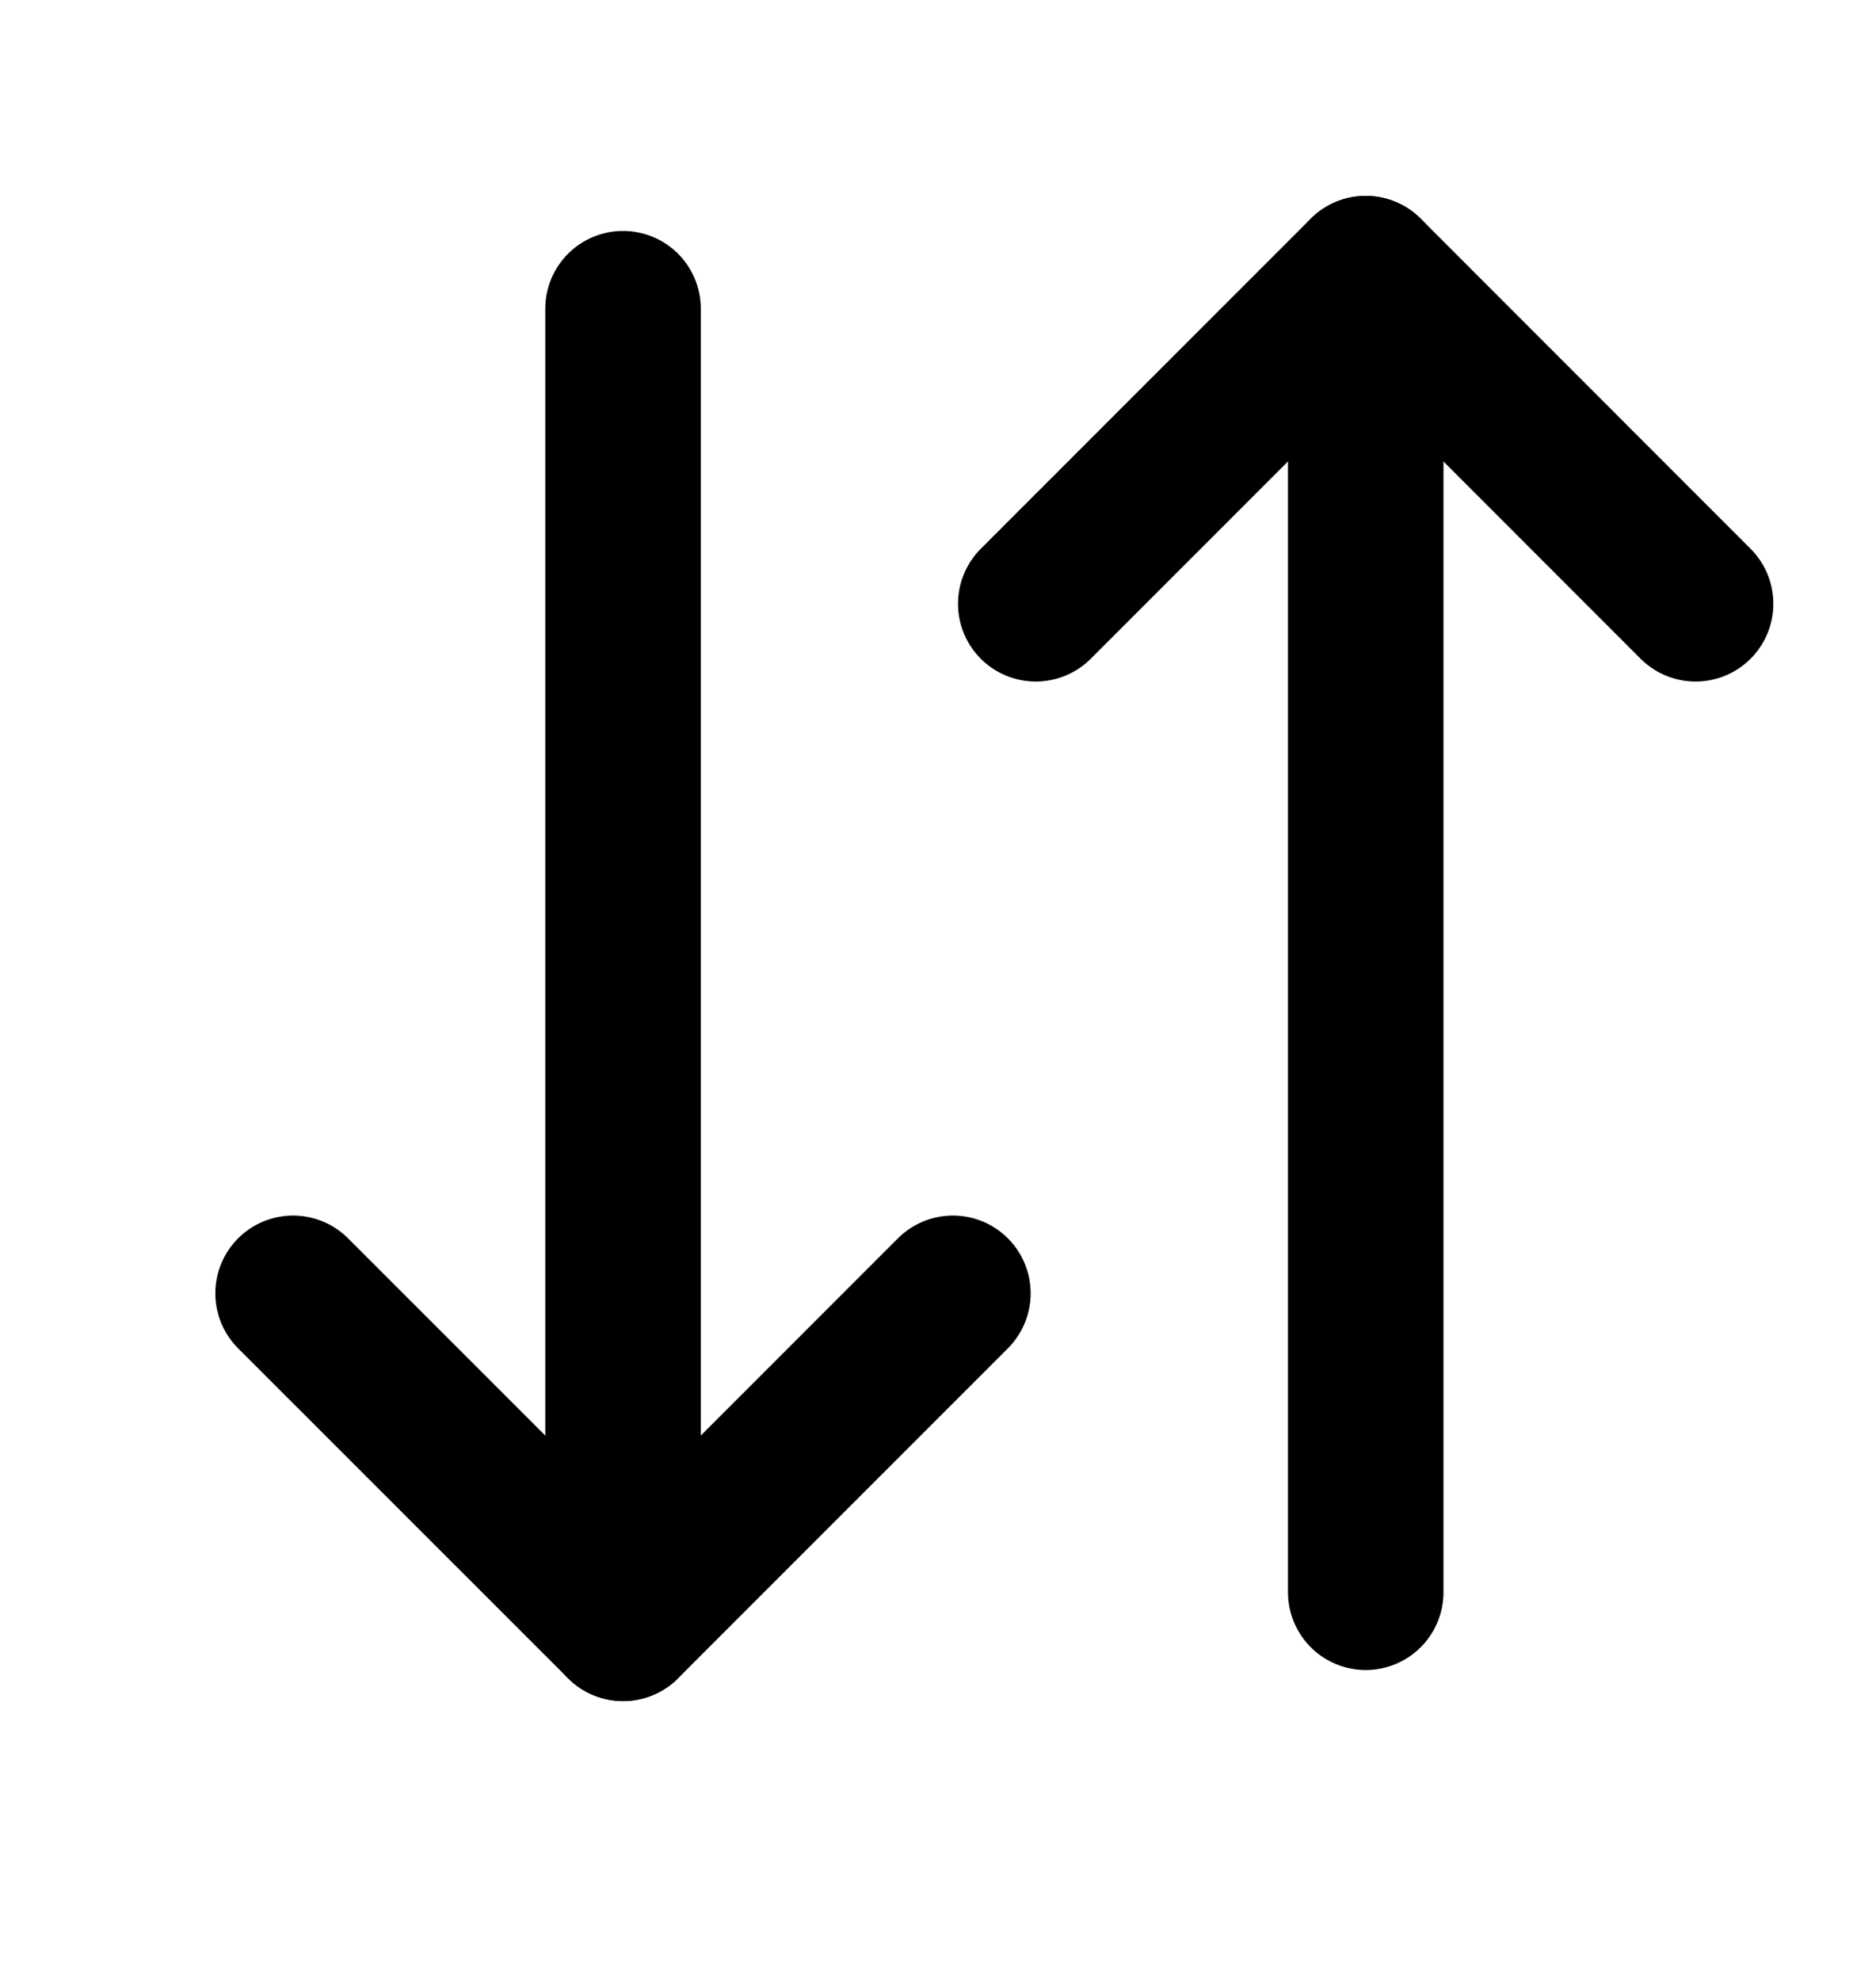 <svg width="18" height="19" viewBox="0 0 18 19" fill="none" xmlns="http://www.w3.org/2000/svg">
  <g clip-path="url(#clip0_227_194)">
    <path d="M9.938 5.791L13.104 2.625L16.269 5.791" stroke="black" stroke-width="1.492"
      stroke-linecap="round" stroke-linejoin="round" />
    <path d="M9.143 12.405L5.978 15.57L2.812 12.405" stroke="black" stroke-width="1.492"
      stroke-linecap="round" stroke-linejoin="round" />
    <path d="M13.104 2.625L13.104 15.272" stroke="black" stroke-width="1.492" stroke-linecap="round"
      stroke-linejoin="round" />
    <path d="M5.978 15.57L5.978 2.961" stroke="black" stroke-width="1.492" stroke-linecap="round"
      stroke-linejoin="round" />
  </g>
  <defs>
    <clipPath id="clip0_227_194">
      <rect width="17.907" height="17.907" fill="white" transform="translate(0.046 0.722)" />
    </clipPath>
  </defs>
</svg>